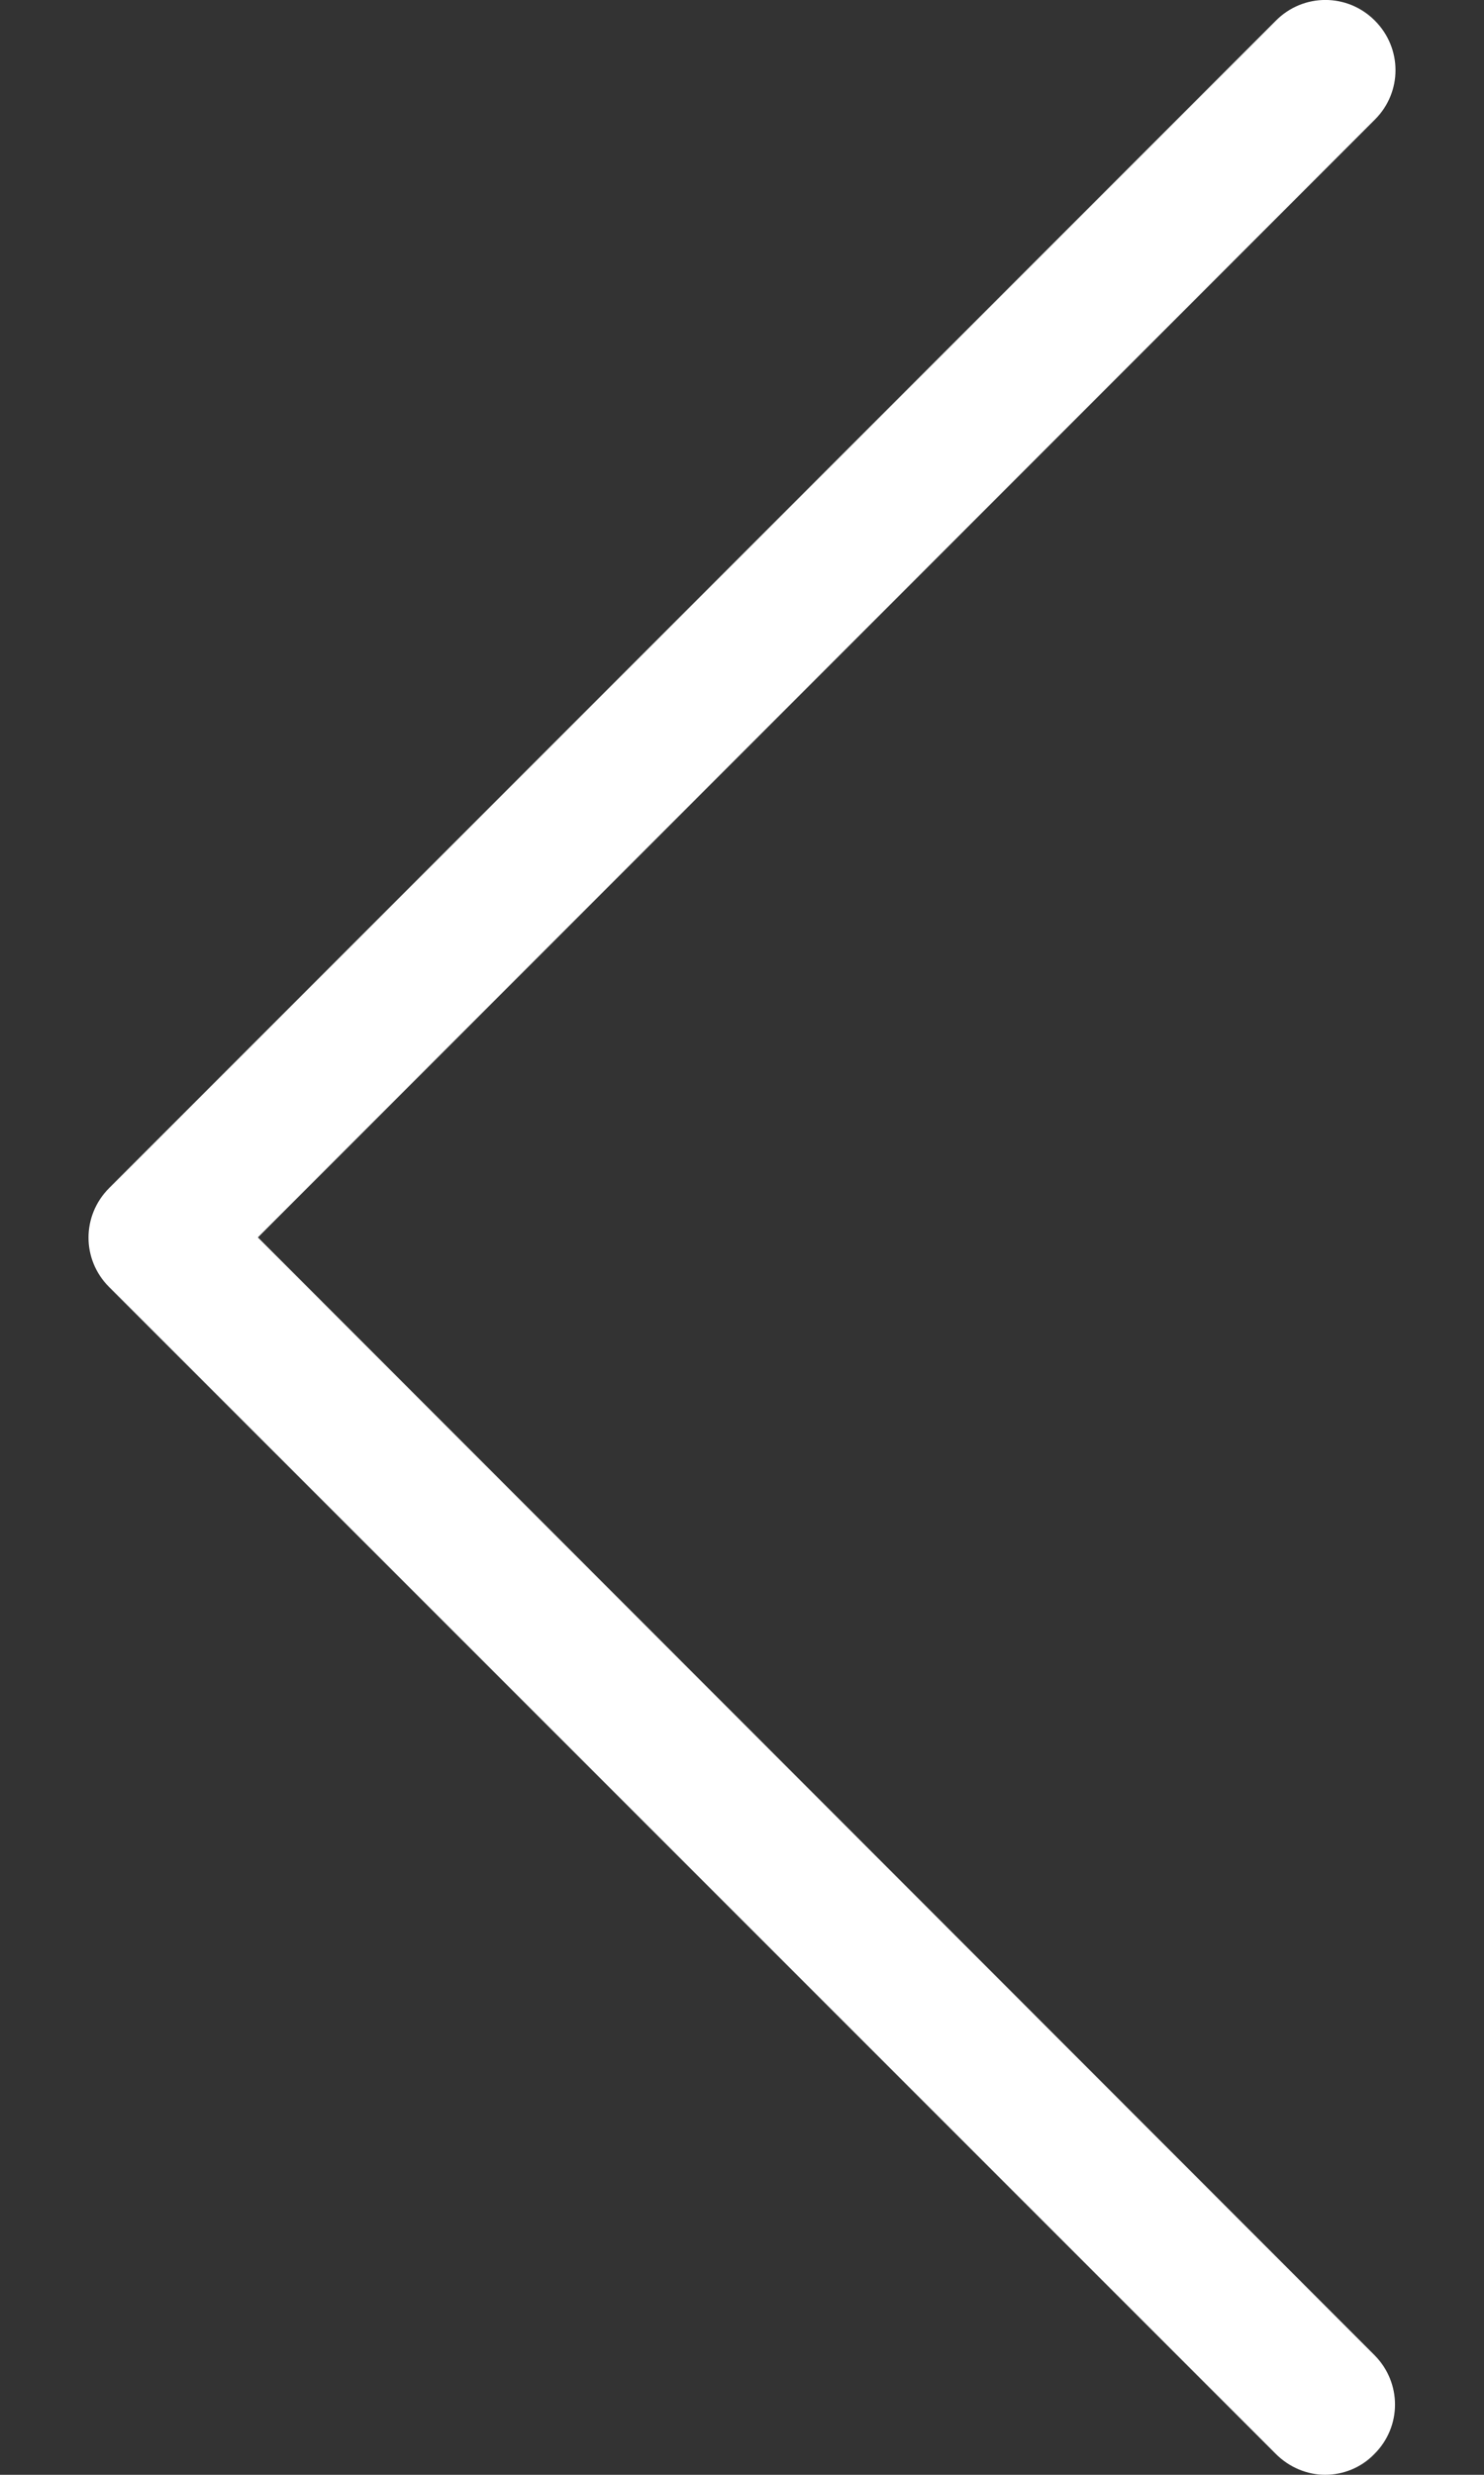 <svg width="9" height="15" viewBox="0 0 9 15" fill="none" xmlns="http://www.w3.org/2000/svg">
<rect x="0" y="0" width="9" height="15" fill="#333333" stroke="none"/>
<path d="M1.564 7.5L8.338 0.725C8.505 0.559 8.505 0.292 8.338 0.125C8.172 -0.042 7.904 -0.042 7.738 0.125L0.662 7.201C0.495 7.368 0.495 7.635 0.662 7.801L7.738 14.874C7.82 14.956 7.93 15 8.036 15C8.143 15 8.253 14.959 8.335 14.874C8.502 14.708 8.502 14.441 8.335 14.274L1.564 7.5Z" fill="white"/>
</svg>

